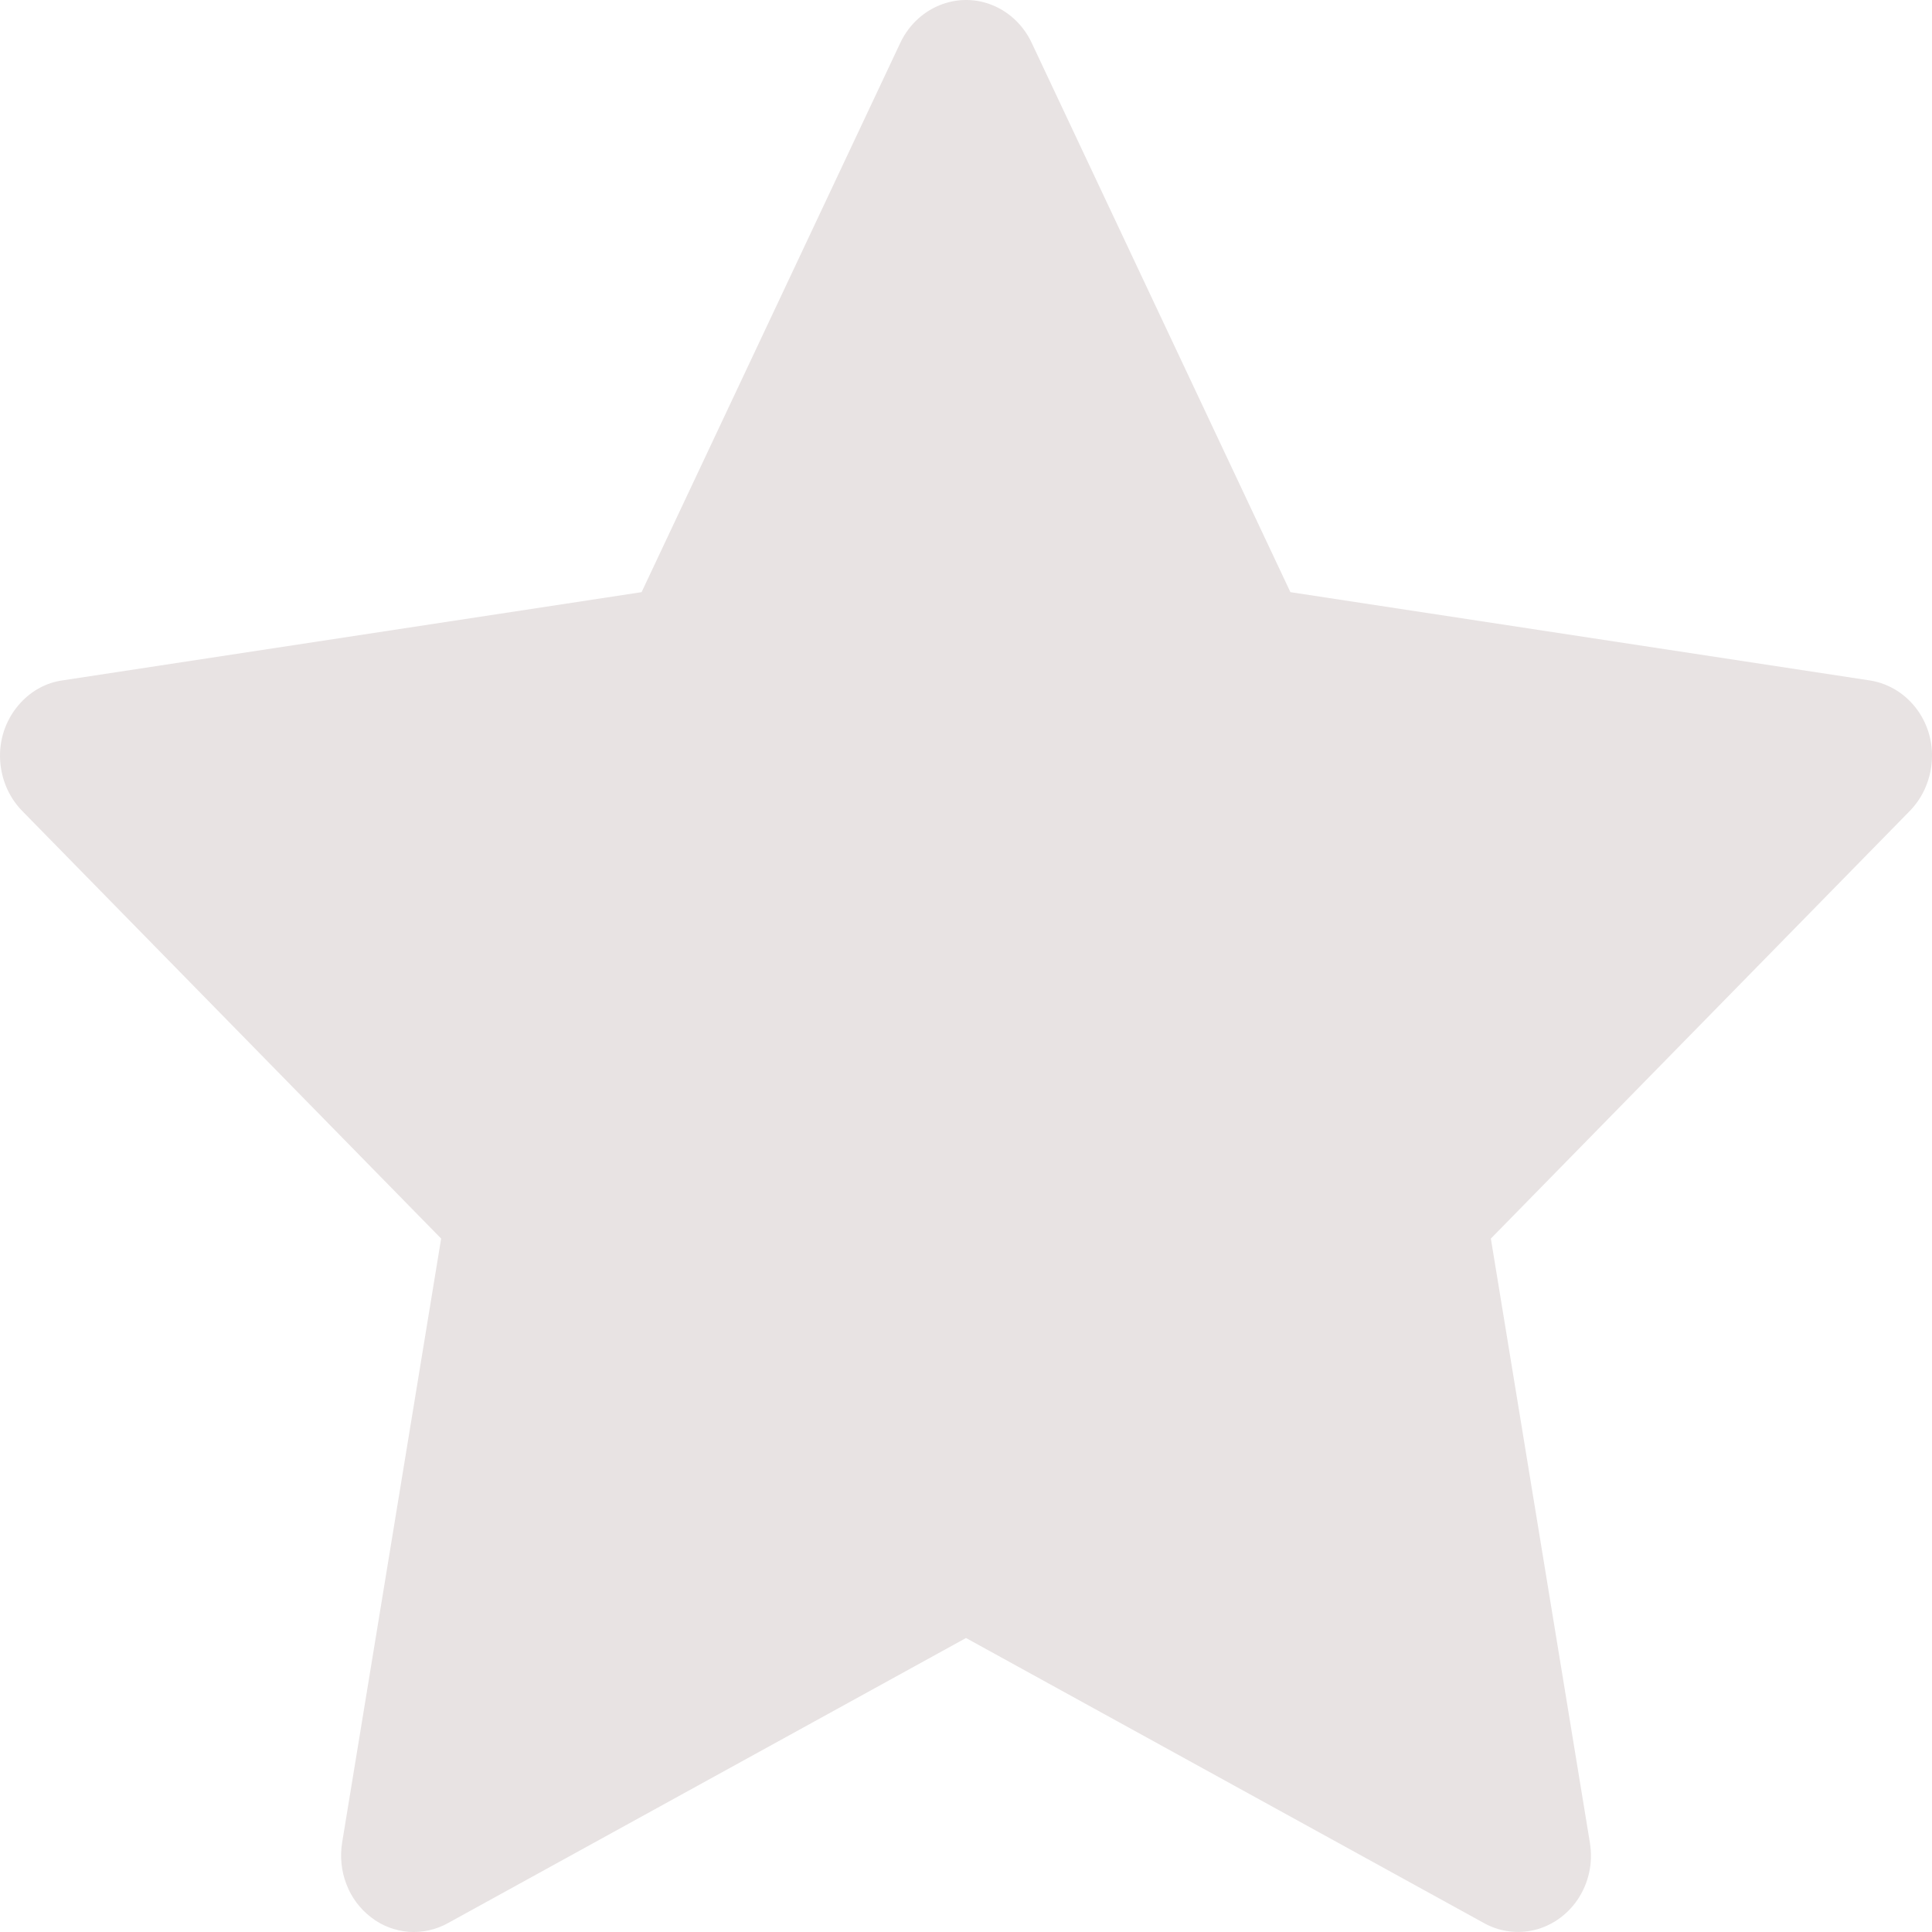 <svg width="12" height="12" viewBox="0 0 12 12" fill="none" xmlns="http://www.w3.org/2000/svg">
<path d="M11.612 4.226L8.015 3.678L6.407 0.264C6.363 0.171 6.29 0.095 6.201 0.049C5.977 -0.067 5.705 0.03 5.593 0.264L3.985 3.678L0.388 4.226C0.289 4.24 0.198 4.289 0.129 4.364C0.045 4.454 -0.002 4.575 3.98784e-05 4.701C0.002 4.827 0.051 4.948 0.137 5.036L2.74 7.693L2.125 11.445C2.111 11.532 2.12 11.622 2.152 11.704C2.183 11.786 2.237 11.857 2.305 11.909C2.373 11.962 2.454 11.992 2.539 11.999C2.623 12.005 2.708 11.986 2.782 11.945L6 10.174L9.218 11.945C9.306 11.994 9.408 12.01 9.505 11.993C9.752 11.948 9.918 11.703 9.875 11.445L9.26 7.693L11.863 5.036C11.934 4.963 11.98 4.868 11.995 4.764C12.033 4.504 11.86 4.264 11.612 4.226Z" fill="#E8E3E3"/>
</svg>
